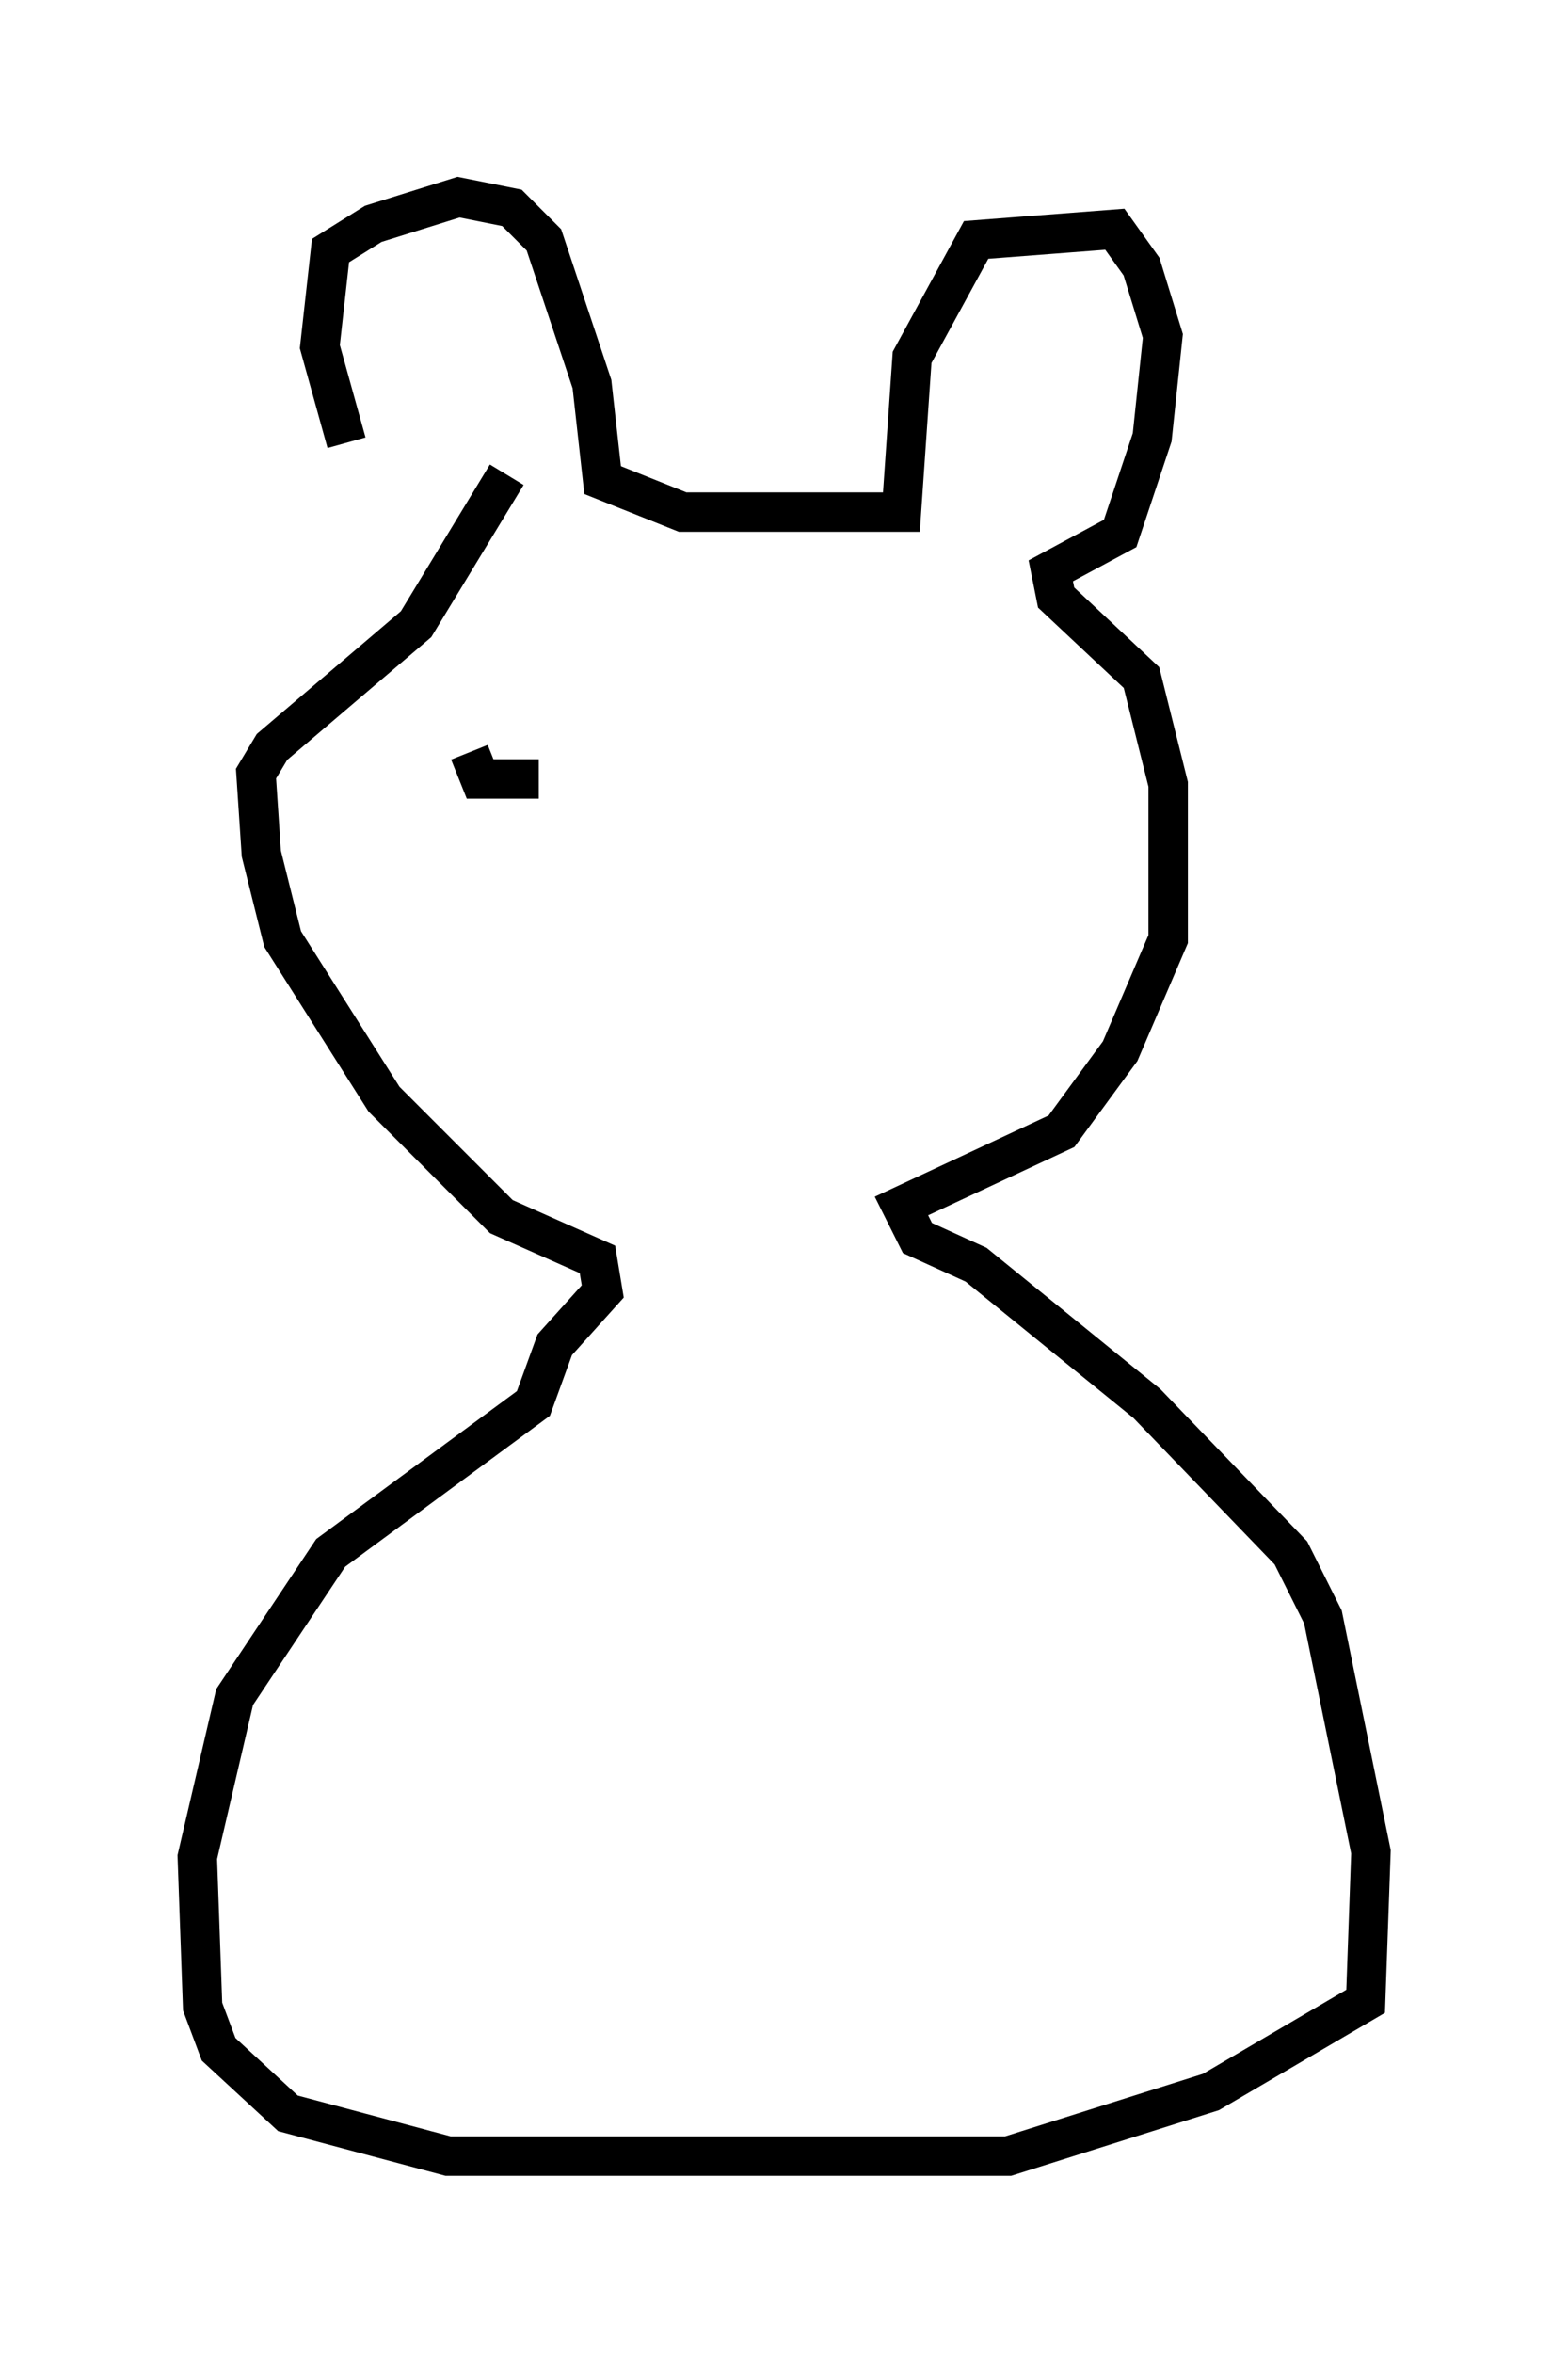 <?xml version="1.0" encoding="utf-8" ?>
<svg baseProfile="full" height="59.661" version="1.1" width="39.77" xmlns="http://www.w3.org/2000/svg" xmlns:ev="http://www.w3.org/2001/xml-events" xmlns:xlink="http://www.w3.org/1999/xlink"><defs /><rect fill="white" height="59.661" width="39.77" x="0" y="0" /><path d="M11.495, 15.149 m-2.706, -3.924 l-0.677, -2.436 0.271, -2.436 l1.083, -0.677 2.165, -0.677 l1.353, 0.271 0.812, 0.812 l1.218, 3.654 0.271, 2.436 l2.03, 0.812 5.548, 0.0 l0.271, -3.924 1.624, -2.977 l3.518, -0.271 0.677, 0.947 l0.541, 1.759 -0.271, 2.571 l-0.812, 2.436 -1.759, 0.947 l0.135, 0.677 2.165, 2.03 l0.677, 2.706 0.0, 3.924 l-1.218, 2.842 -1.488, 2.03 l-4.059, 1.894 0.406, 0.812 l1.488, 0.677 4.33, 3.518 l3.654, 3.789 0.812, 1.624 l1.218, 5.954 -0.135, 3.789 l-3.924, 2.3 -5.142, 1.624 l-14.208, 0.0 -4.059, -1.083 l-1.759, -1.624 -0.406, -1.083 l-0.135, -3.789 0.947, -4.059 l2.436, -3.654 5.142, -3.789 l0.541, -1.488 1.218, -1.353 l-0.135, -0.812 -2.436, -1.083 l-2.977, -2.977 -2.571, -4.059 l-0.541, -2.165 -0.135, -2.03 l0.406, -0.677 3.654, -3.112 l2.3, -3.789 m-0.947, 7.036 l0.271, 0.677 1.488, 0.0 " fill="none" stroke="black" stroke-width="1" /></svg>